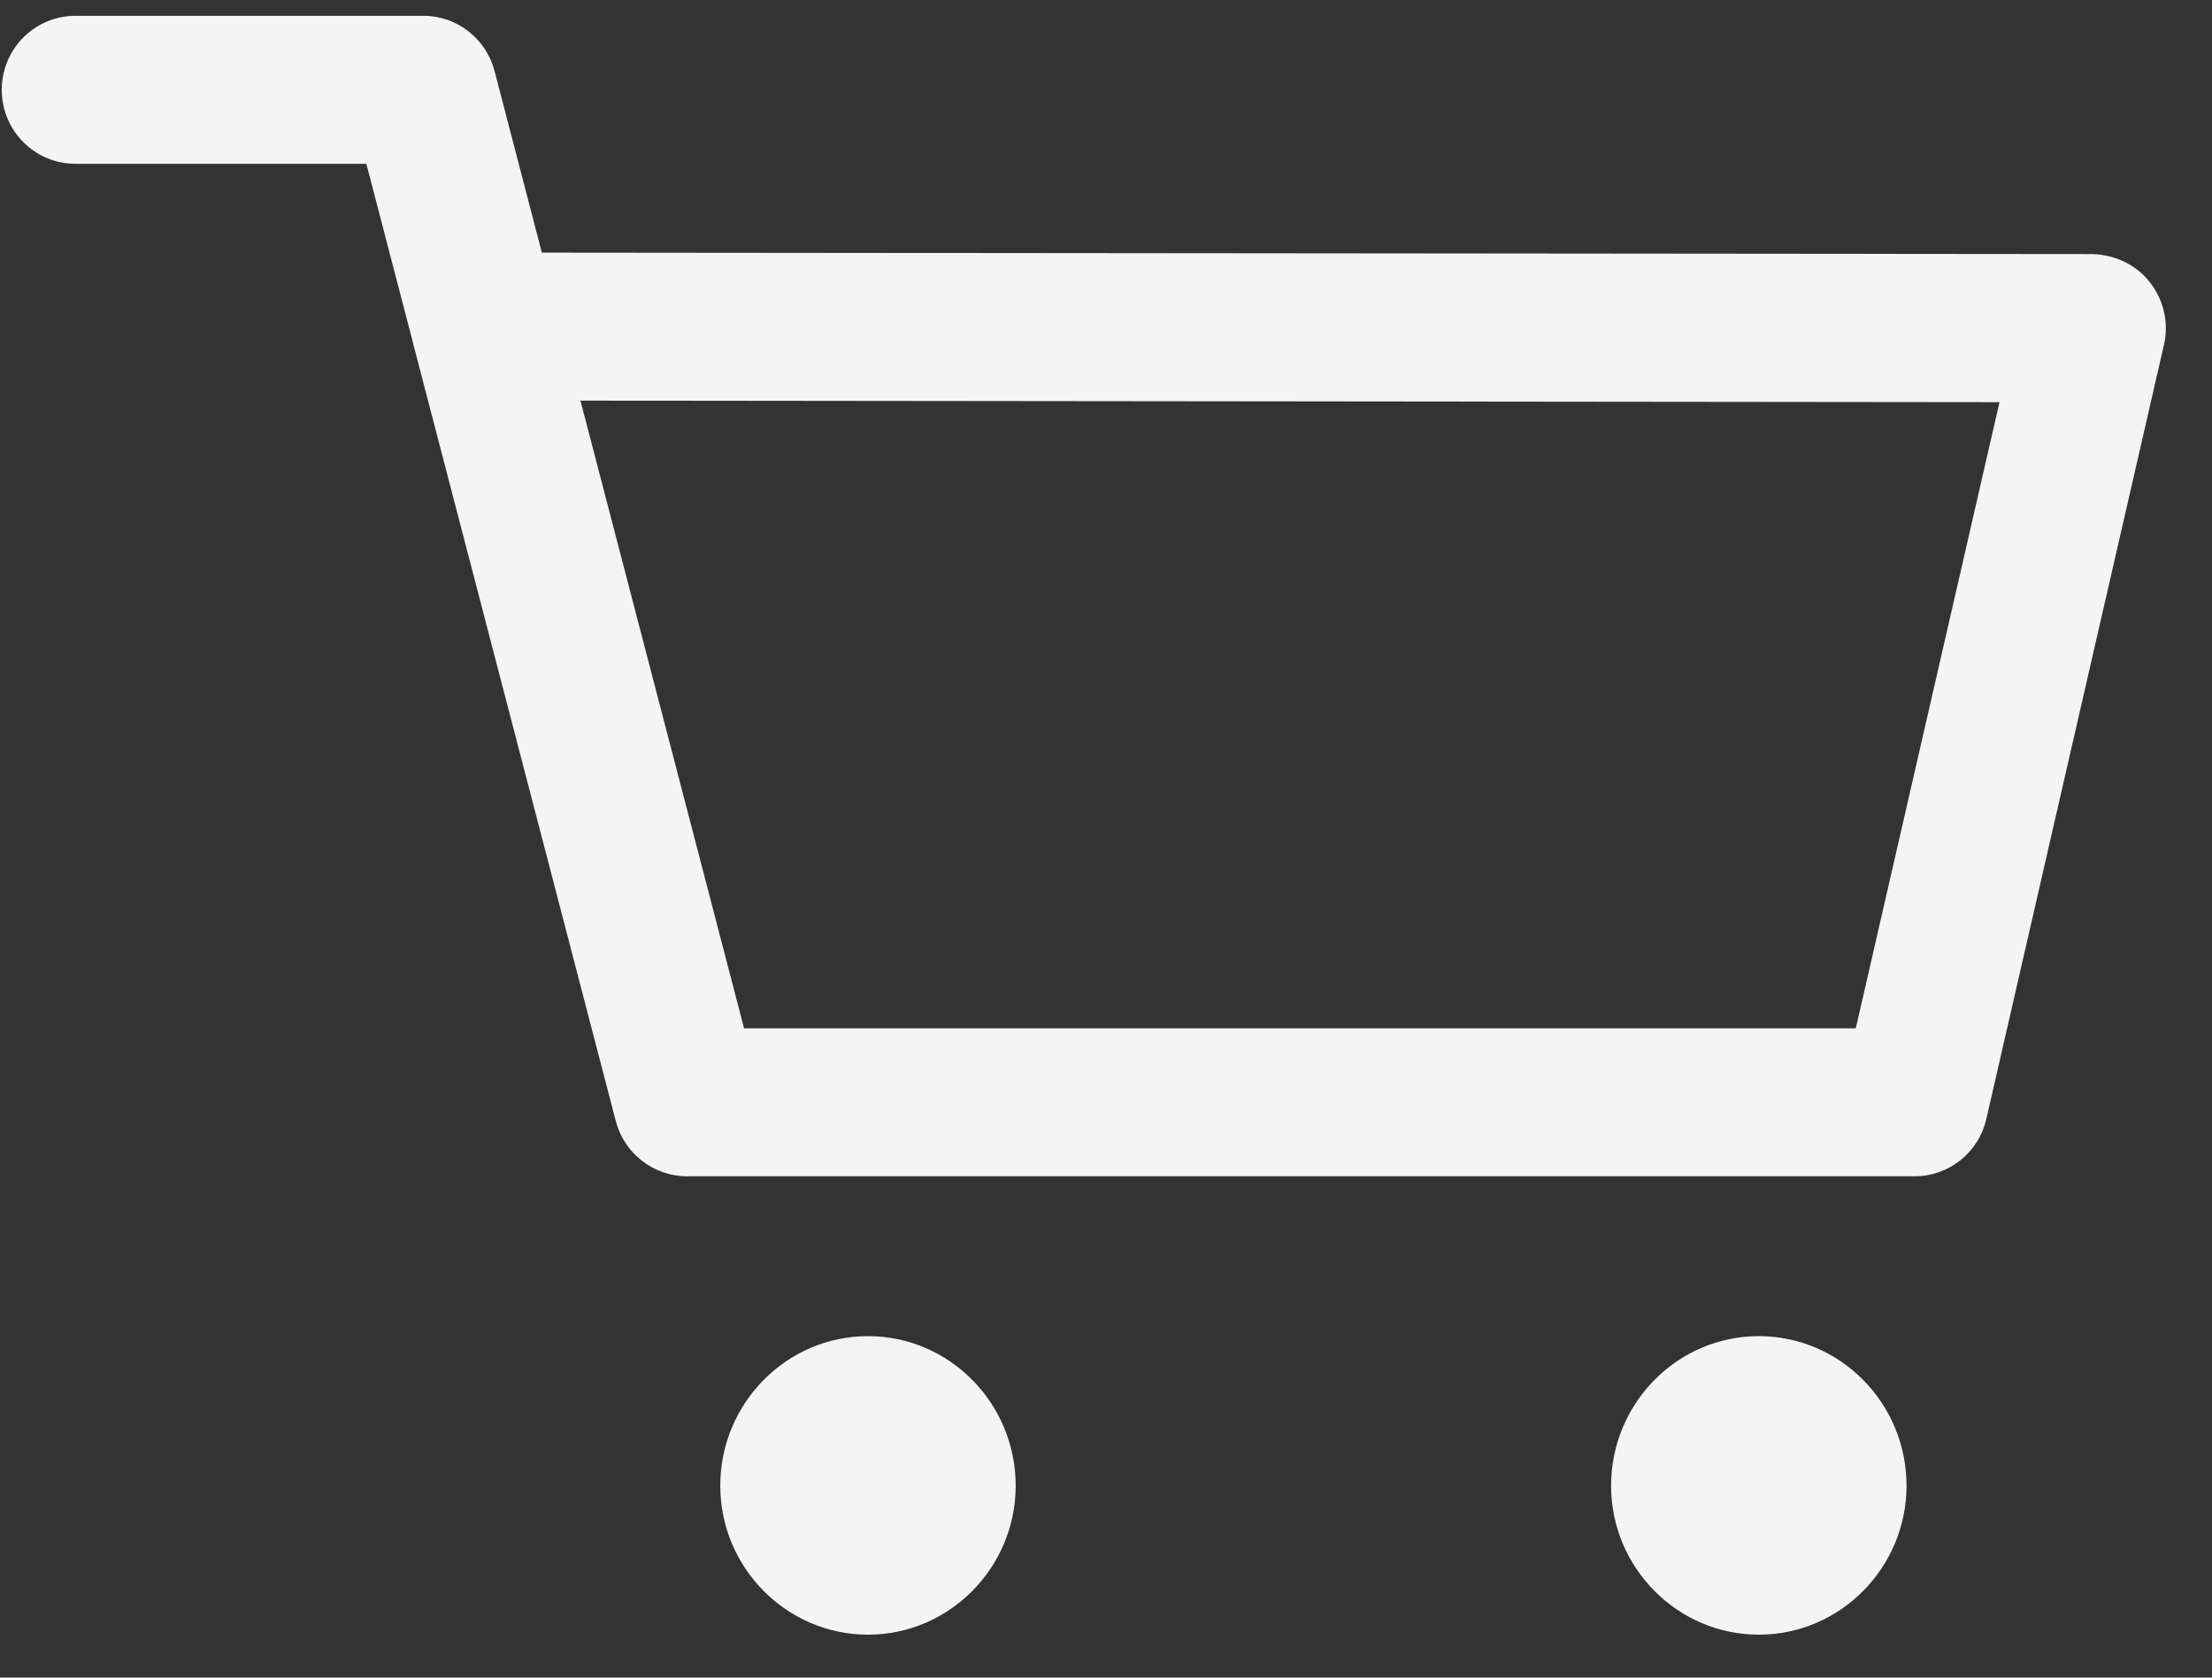 <?xml version="1.0" encoding="UTF-8"?>
<svg width="29px" height="22px" viewBox="0 0 29 22" version="1.1" xmlns="http://www.w3.org/2000/svg" xmlns:xlink="http://www.w3.org/1999/xlink">
    <rect x="0" y="0" width="29" height="22" fill="#333333" stroke="none"/>
    <!-- Generator: Sketch 50.2 (55047) - http://www.bohemiancoding.com/sketch -->
    <title>Cart</title>
    <desc>Created with Sketch.</desc>
    <defs></defs>
    <g id="Symbols" stroke="none" stroke-width="1" fill="none" fill-rule="evenodd">
        <g id="promo-bar" transform="translate(-1347, -25)" fill="#F4F4F4">
            <g id="Icons-/-Cart">
                <g transform="translate(1347, 25)">
                    <path d="M11.38,17.522 C12.447,17.522 13.316,18.402 13.316,19.483 C13.316,20.557 12.447,21.437 11.38,21.437 C10.312,21.437 9.443,20.557 9.443,19.483 C9.443,18.402 10.312,17.522 11.38,17.522 Z M23.059,17.522 C24.127,17.522 24.995,18.402 24.995,19.483 C24.995,20.557 24.127,21.437 23.059,21.437 C21.991,21.437 21.122,20.557 21.122,19.483 C21.122,18.402 21.991,17.522 23.059,17.522 Z M24.33,13.485 L9.755,13.485 L7.61,5.254 L26.214,5.274 L24.33,13.485 Z M28.185,3.701 C28.002,3.468 27.724,3.339 27.429,3.332 L7.104,3.313 L6.484,0.932 C6.373,0.505 5.989,0.207 5.549,0.207 L0.99,0.207 C0.456,0.207 0.023,0.641 0.023,1.178 C0.023,1.715 0.456,2.148 0.99,2.148 L4.803,2.148 L5.417,4.504 C5.42,4.523 5.424,4.536 5.428,4.549 L8.073,14.701 C8.184,15.128 8.569,15.426 9.009,15.426 L25.099,15.426 C25.55,15.426 25.94,15.115 26.041,14.675 L28.37,4.523 C28.437,4.238 28.368,3.934 28.185,3.701 Z" id="6G"></path>
                </g>
            </g>
        </g>
    </g>
</svg>